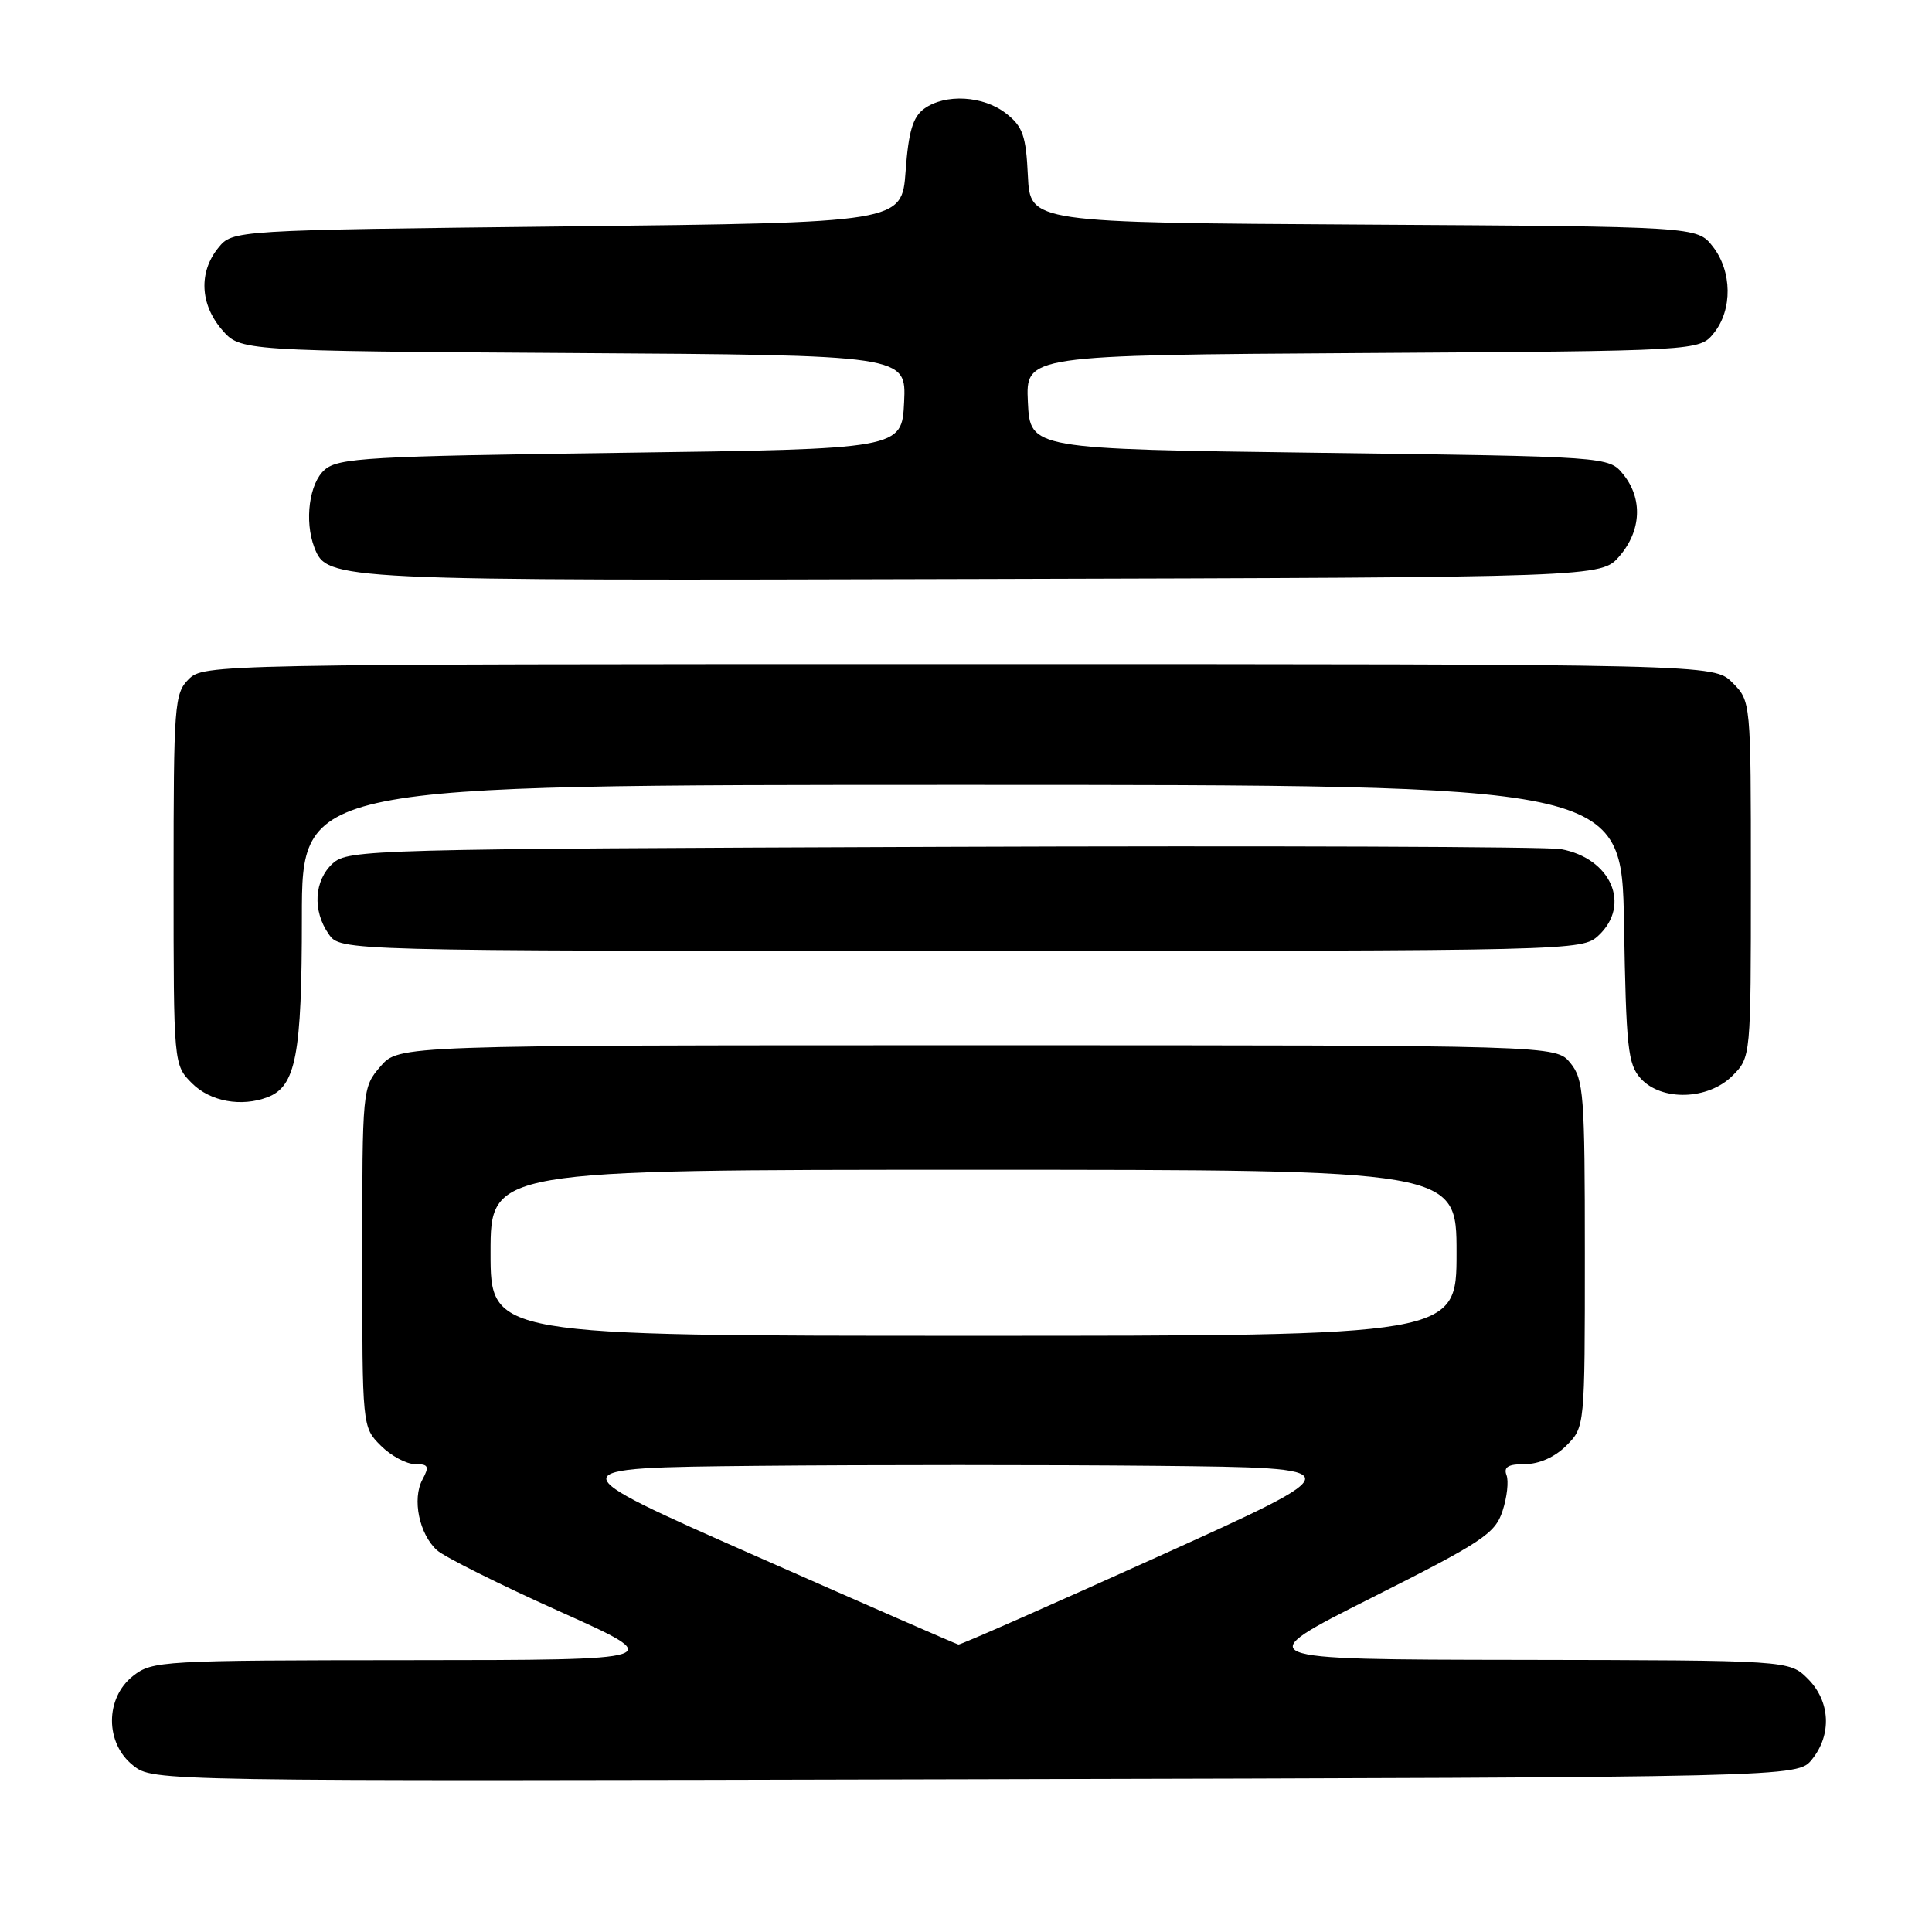 <?xml version="1.0" encoding="UTF-8" standalone="no"?>
<!DOCTYPE svg PUBLIC "-//W3C//DTD SVG 1.1//EN" "http://www.w3.org/Graphics/SVG/1.1/DTD/svg11.dtd" >
<svg xmlns="http://www.w3.org/2000/svg" xmlns:xlink="http://www.w3.org/1999/xlink" version="1.1" viewBox="0 0 256 256">
 <g >
 <path fill="currentColor"
d=" M 240.09 233.14 C 242.75 229.85 242.53 225.43 239.55 222.45 C 237.09 220.00 237.09 220.00 201.30 219.94 C 165.50 219.89 165.50 219.89 181.75 211.71 C 196.45 204.31 198.11 203.21 199.09 200.22 C 199.69 198.40 199.93 196.26 199.62 195.46 C 199.21 194.38 199.85 194.00 202.08 194.00 C 203.94 194.00 206.03 193.07 207.55 191.55 C 210.00 189.09 210.00 189.09 210.00 166.16 C 210.00 145.06 209.85 143.03 208.09 140.86 C 206.18 138.50 206.18 138.50 129.50 138.50 C 52.83 138.50 52.83 138.50 50.41 141.31 C 48.02 144.09 48.00 144.27 48.00 166.60 C 48.00 189.09 48.00 189.09 50.45 191.55 C 51.80 192.90 53.85 194.00 54.99 194.00 C 56.78 194.00 56.92 194.29 55.97 196.06 C 54.59 198.64 55.55 203.28 57.90 205.41 C 58.89 206.30 66.17 209.94 74.10 213.50 C 88.50 219.96 88.50 219.96 54.38 219.98 C 21.40 220.00 20.18 220.07 17.63 222.07 C 13.90 225.01 13.91 231.00 17.65 233.94 C 20.30 236.03 20.30 236.03 129.24 235.76 C 238.18 235.50 238.18 235.50 240.09 233.14 Z  M 35.46 145.38 C 39.21 143.94 40.00 139.79 40.00 121.55 C 40.00 104.00 40.00 104.00 127.44 104.00 C 214.88 104.00 214.88 104.00 215.19 122.40 C 215.47 138.83 215.70 141.02 217.40 142.90 C 220.16 145.94 226.33 145.76 229.55 142.55 C 232.00 140.09 232.00 140.09 232.00 116.50 C 232.00 92.91 232.00 92.91 229.55 90.45 C 227.09 88.00 227.09 88.00 127.05 88.00 C 28.33 88.00 26.97 88.03 25.00 90.00 C 23.11 91.89 23.00 93.33 23.00 116.55 C 23.00 141.09 23.00 141.09 25.45 143.55 C 27.87 145.96 31.98 146.71 35.46 145.38 Z  M 211.81 123.96 C 216.17 119.90 213.46 113.72 206.81 112.51 C 204.99 112.19 168.11 112.05 124.85 112.21 C 49.14 112.49 46.13 112.57 44.10 114.40 C 41.62 116.66 41.38 120.67 43.56 123.78 C 45.11 126.00 45.11 126.00 127.37 126.00 C 208.76 126.00 209.65 125.98 211.81 123.96 Z  M 214.59 73.69 C 217.49 70.32 217.69 66.07 215.09 62.86 C 213.18 60.50 213.18 60.50 174.84 60.00 C 136.50 59.50 136.50 59.50 136.20 53.28 C 135.91 47.06 135.91 47.06 180.54 46.78 C 225.18 46.50 225.18 46.50 227.09 44.14 C 229.59 41.05 229.52 35.93 226.94 32.65 C 224.87 30.02 224.87 30.02 180.69 29.76 C 136.50 29.50 136.50 29.50 136.20 23.29 C 135.95 17.98 135.53 16.77 133.32 15.04 C 130.31 12.67 125.23 12.38 122.44 14.42 C 120.96 15.50 120.38 17.44 120.00 22.67 C 119.50 29.50 119.50 29.50 75.16 30.00 C 30.82 30.50 30.82 30.50 28.91 32.86 C 26.31 36.07 26.51 40.32 29.41 43.69 C 31.83 46.50 31.83 46.50 75.96 46.78 C 120.09 47.06 120.09 47.06 119.80 53.28 C 119.50 59.50 119.50 59.50 82.28 60.00 C 48.80 60.45 44.86 60.67 43.03 62.24 C 40.98 64.00 40.31 69.03 41.65 72.53 C 43.34 76.93 43.99 76.96 130.34 76.72 C 212.17 76.50 212.17 76.50 214.59 73.69 Z  M 100.10 206.16 C 73.70 194.50 73.70 194.50 100.42 194.23 C 115.12 194.09 138.91 194.09 153.29 194.23 C 179.45 194.50 179.45 194.50 153.47 206.25 C 139.18 212.71 127.27 217.96 127.00 217.91 C 126.72 217.86 114.62 212.57 100.10 206.16 Z  M 65.00 166.00 C 65.00 155.00 65.00 155.00 129.00 155.00 C 193.00 155.00 193.00 155.00 193.00 166.00 C 193.00 177.00 193.00 177.00 129.00 177.00 C 65.00 177.00 65.00 177.00 65.00 166.00 Z "/>
</g>
</svg>
